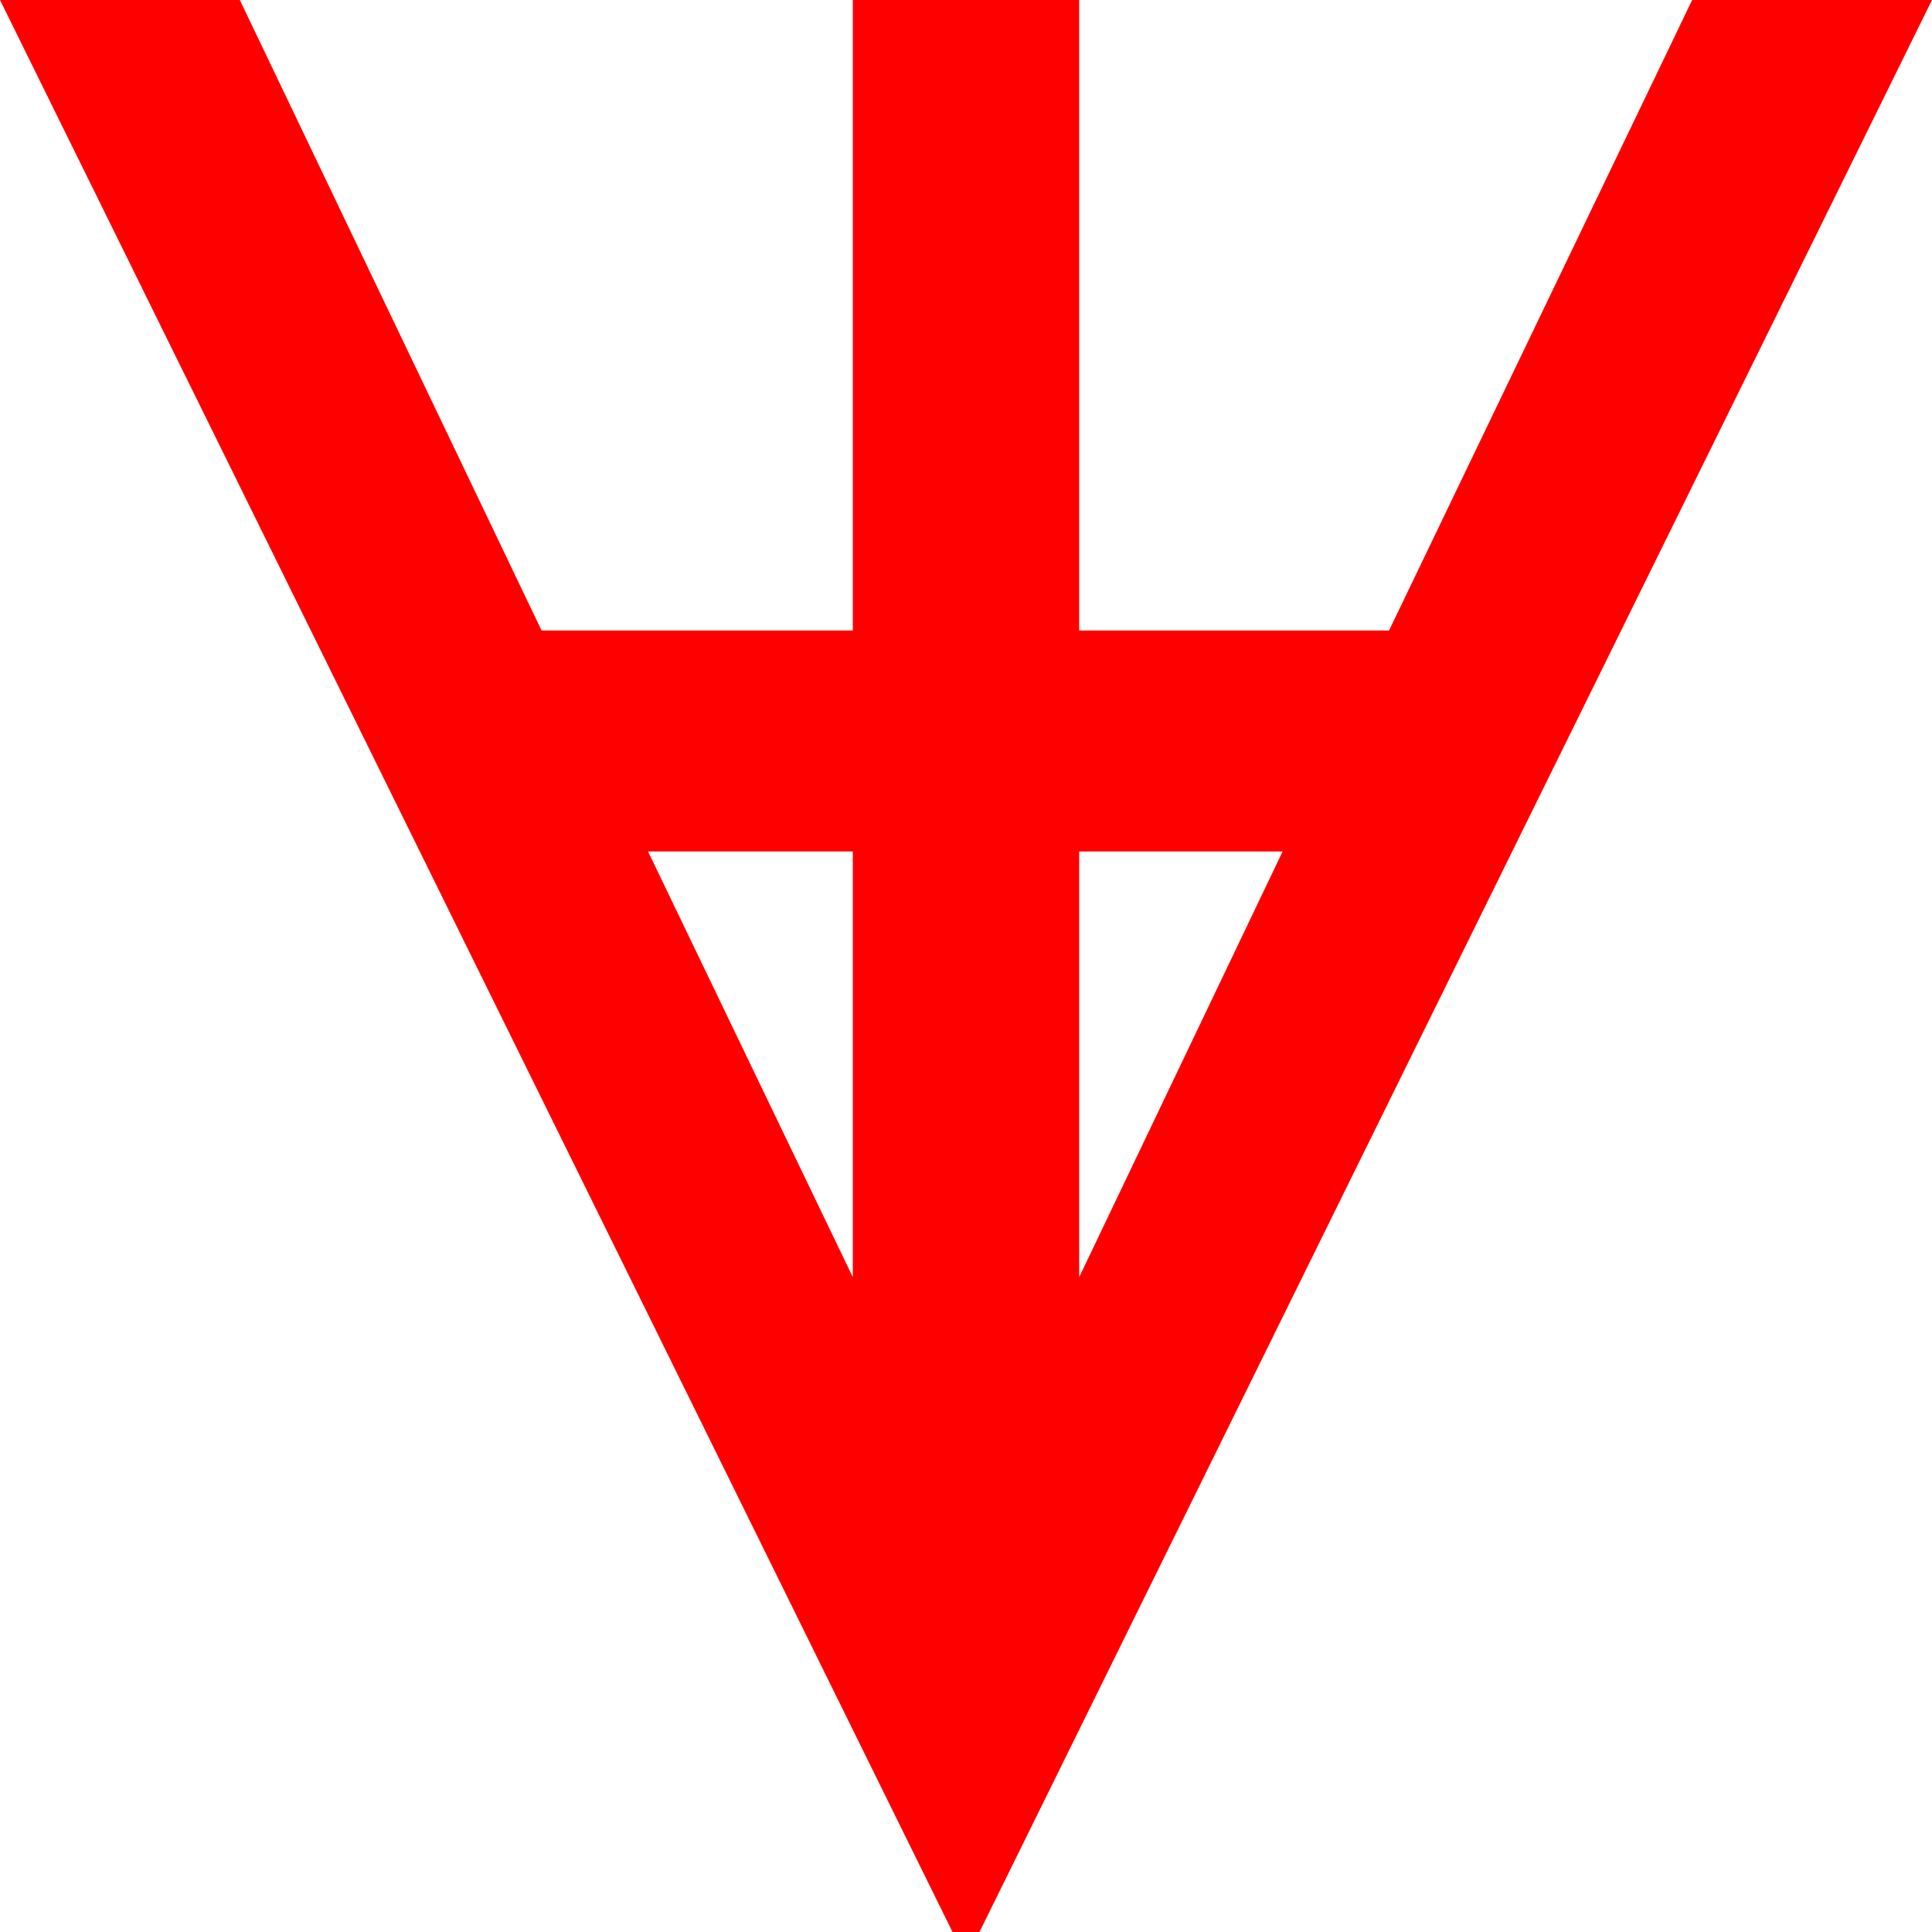 <?xml version="1.0" encoding="utf-8"?>
<!DOCTYPE svg PUBLIC "-//W3C//DTD SVG 1.1//EN" "http://www.w3.org/Graphics/SVG/1.1/DTD/svg11.dtd">
<svg width="42.012" height="42.012" xmlns="http://www.w3.org/2000/svg" xmlns:xlink="http://www.w3.org/1999/xlink" xmlns:xml="http://www.w3.org/XML/1998/namespace" version="1.1">
  <g>
    <g>
      <path style="fill:#FF0000;fill-opacity:1" d="M23.467,18.516L23.467,27.773 27.891,18.516 23.467,18.516z M14.092,18.516L18.545,27.773 18.545,18.516 14.092,18.516z M0,0L5.215,0 11.777,13.711 18.545,13.711 18.545,0 23.467,0 23.467,13.711 30.205,13.711 36.797,0 42.012,0 21.299,42.012 20.713,42.012 0,0z" />
    </g>
  </g>
</svg>